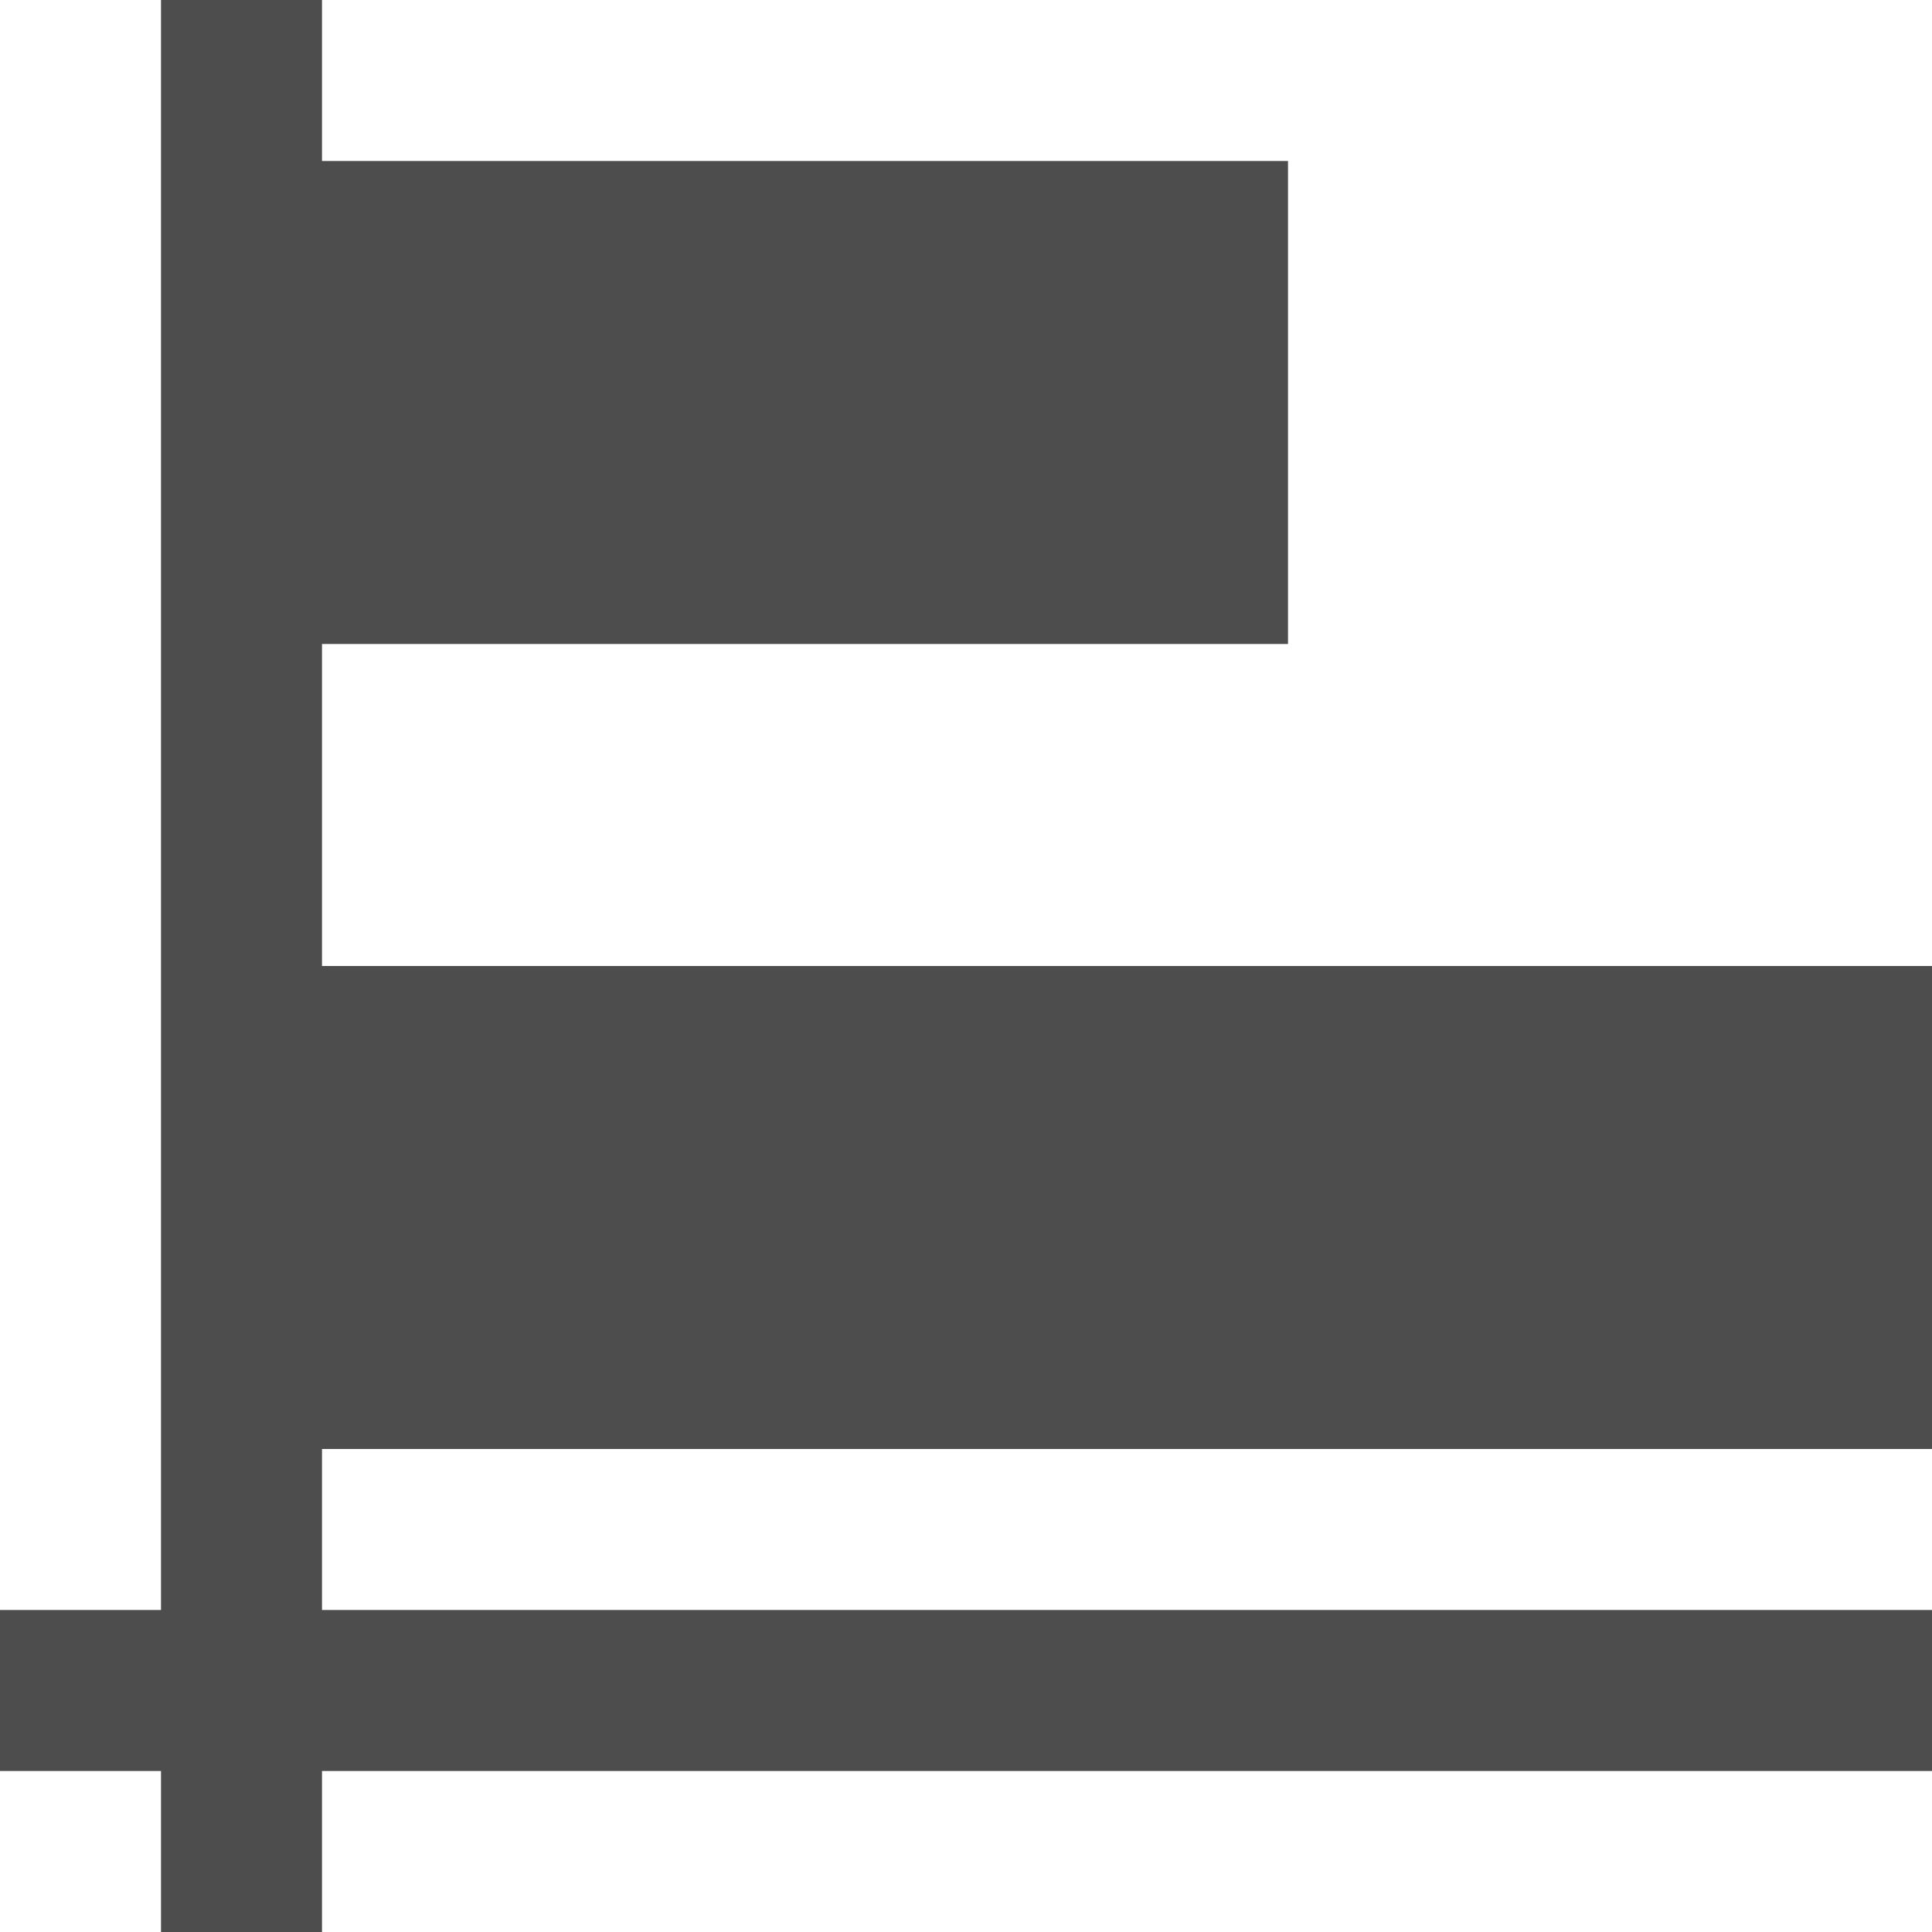 <?xml version="1.0" encoding="UTF-8"?>
<svg xmlns="http://www.w3.org/2000/svg" xmlns:xlink="http://www.w3.org/1999/xlink" width="12pt" height="12pt" viewBox="0 0 12 12" version="1.1">
<g id="surface1">
<path style=" stroke:none;fill-rule:nonzero;fill:rgb(30.196%,30.196%,30.196%);fill-opacity:1;" d="M 1 0 L 1 10 L 0 10 L 0 11 L 1 11 L 1 12 L 2 12 L 2 11 L 12 11 L 12 10 L 2 10 L 2 9 L 12 9 L 12 6 L 2 6 L 2 4 L 8 4 L 8 1 L 2 1 L 2 0 Z M 1 0 "/>
</g>
</svg>
